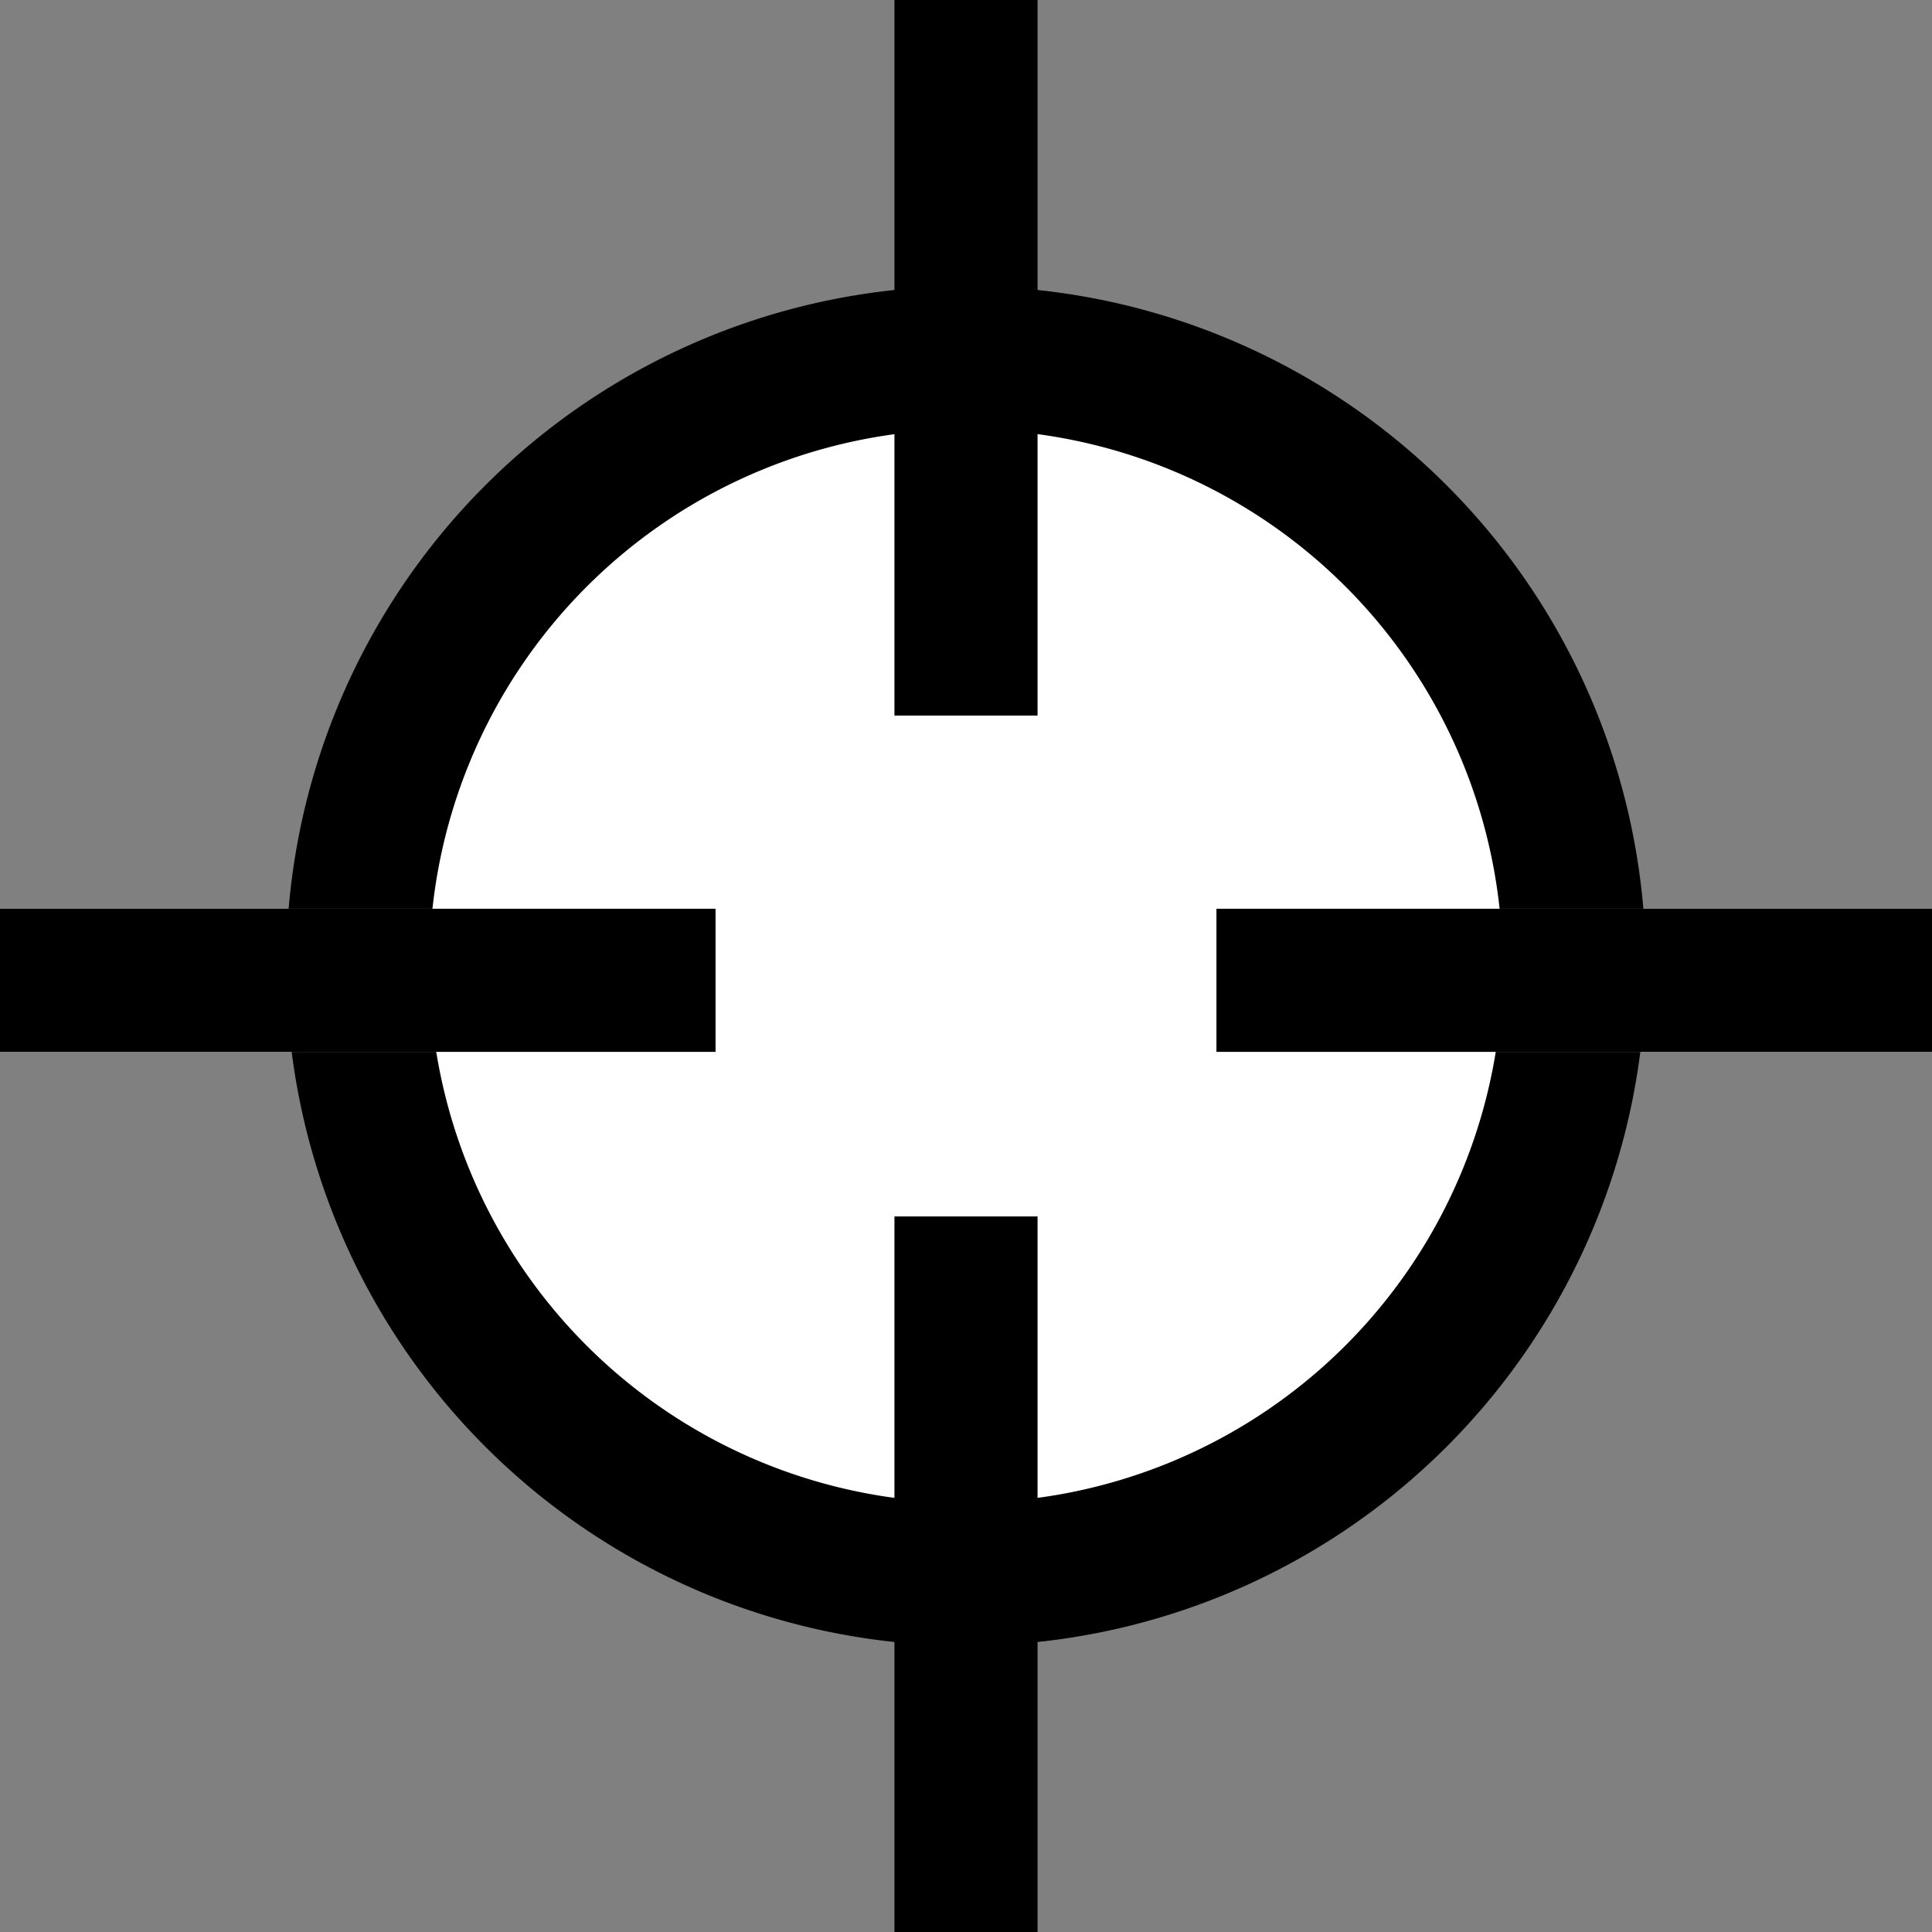 <svg id="Layer_1" data-name="Layer 1" xmlns="http://www.w3.org/2000/svg" viewBox="0 0 270 270"><rect x="0" y="0" width="270" height="270" fill="#808080" stroke="none"/><title>crosshair</title><path d="M135,220a85,85,0,1,1,85-85A85.1,85.1,0,0,1,135,220Z" style="fill:#fff"/><path d="M135,60a75,75,0,1,1-75,75,75.08,75.08,0,0,1,75-75m0-20a95,95,0,1,0,95,95,95,95,0,0,0-95-95Z"/><path d="M135,90Z" style="fill:#fff"/><polygon points="145 0 125 0 125 100 145 100 145 0 145 0"/><path d="M135,260Z" style="fill:#fff"/><polygon points="145 170 125 170 125 270 145 270 145 170 145 170"/><rect x="170" y="127" width="100" height="20" style="fill:#fff"/><polygon points="270 127 170 127 170 147 270 147 270 127 270 127"/><rect y="127" width="100" height="20" style="fill:#fff"/><polygon points="100 127 0 127 0 147 100 147 100 127 100 127"/></svg>